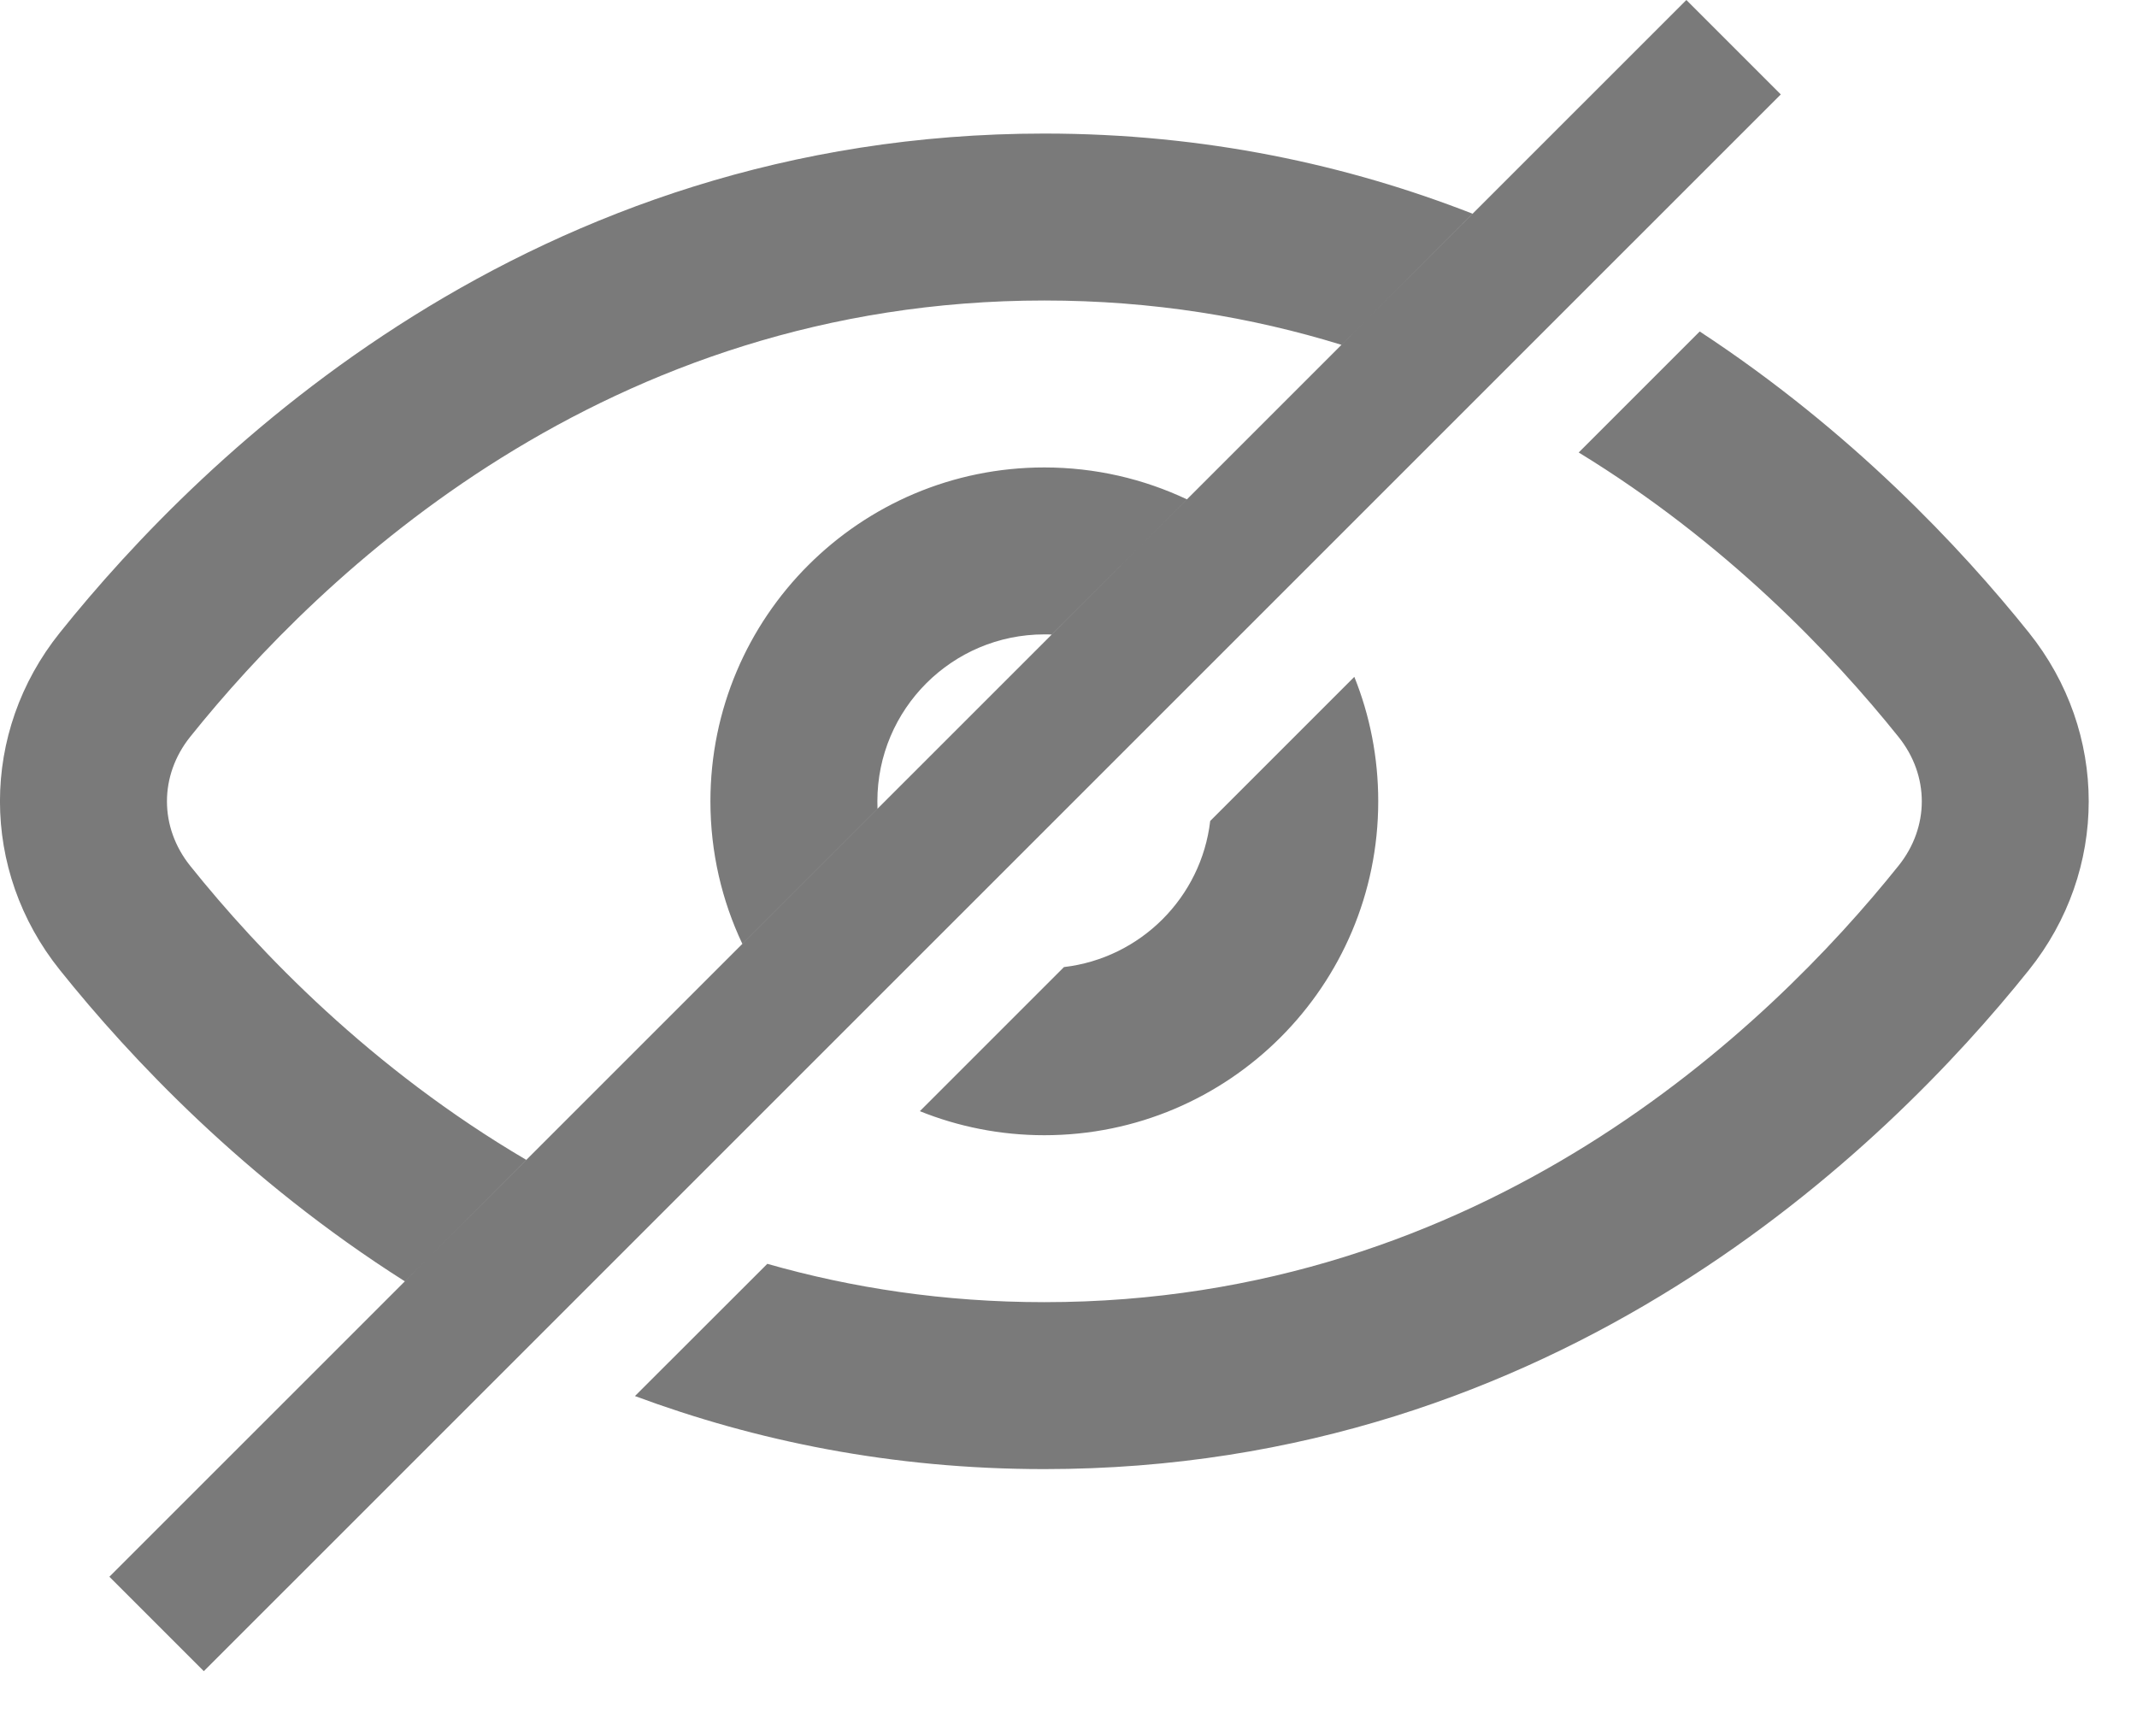 <svg width="16" height="13" viewBox="0 0 16 13" fill="none" xmlns="http://www.w3.org/2000/svg">
<path fill-rule="evenodd" clip-rule="evenodd" d="M13.333 0.707L12.626 0L0.819 11.806L1.526 12.513L13.333 0.707ZM7.819 1C9.024 1 10.093 1.236 11.025 1.6L10.044 2.582C9.373 2.375 8.631 2.25 7.819 2.25C4.533 2.25 2.399 4.3 1.424 5.517C1.192 5.807 1.192 6.193 1.424 6.483C1.939 7.126 2.779 8.002 3.941 8.685L3.031 9.594C1.835 8.835 0.975 7.921 0.449 7.264C-0.15 6.518 -0.15 5.482 0.449 4.736C1.519 3.4 3.974 1 7.819 1ZM7.819 3.5C8.201 3.5 8.563 3.586 8.887 3.739L7.874 4.751C7.856 4.75 7.838 4.75 7.819 4.75C7.129 4.75 6.569 5.31 6.569 6C6.569 6.018 6.57 6.037 6.57 6.055L5.558 7.067C5.405 6.744 5.319 6.382 5.319 6C5.319 4.619 6.439 3.5 7.819 3.5ZM10.14 5.068L9.061 6.147C8.994 6.72 8.539 7.174 7.966 7.241L6.887 8.32C7.175 8.436 7.49 8.5 7.819 8.5C9.2 8.5 10.319 7.381 10.319 6C10.319 5.671 10.256 5.356 10.14 5.068ZM7.819 9.75C7.068 9.75 6.376 9.643 5.745 9.463L4.754 10.453C5.653 10.787 6.674 11 7.819 11C11.665 11 14.12 8.6 15.19 7.264C15.788 6.518 15.788 5.482 15.19 4.736C14.681 4.101 13.86 3.226 12.726 2.482L11.82 3.388C12.919 4.06 13.717 4.897 14.214 5.517C14.447 5.807 14.447 6.193 14.214 6.483C13.239 7.7 11.105 9.75 7.819 9.75Z" fill="#7A7A7A"/>
</svg>
